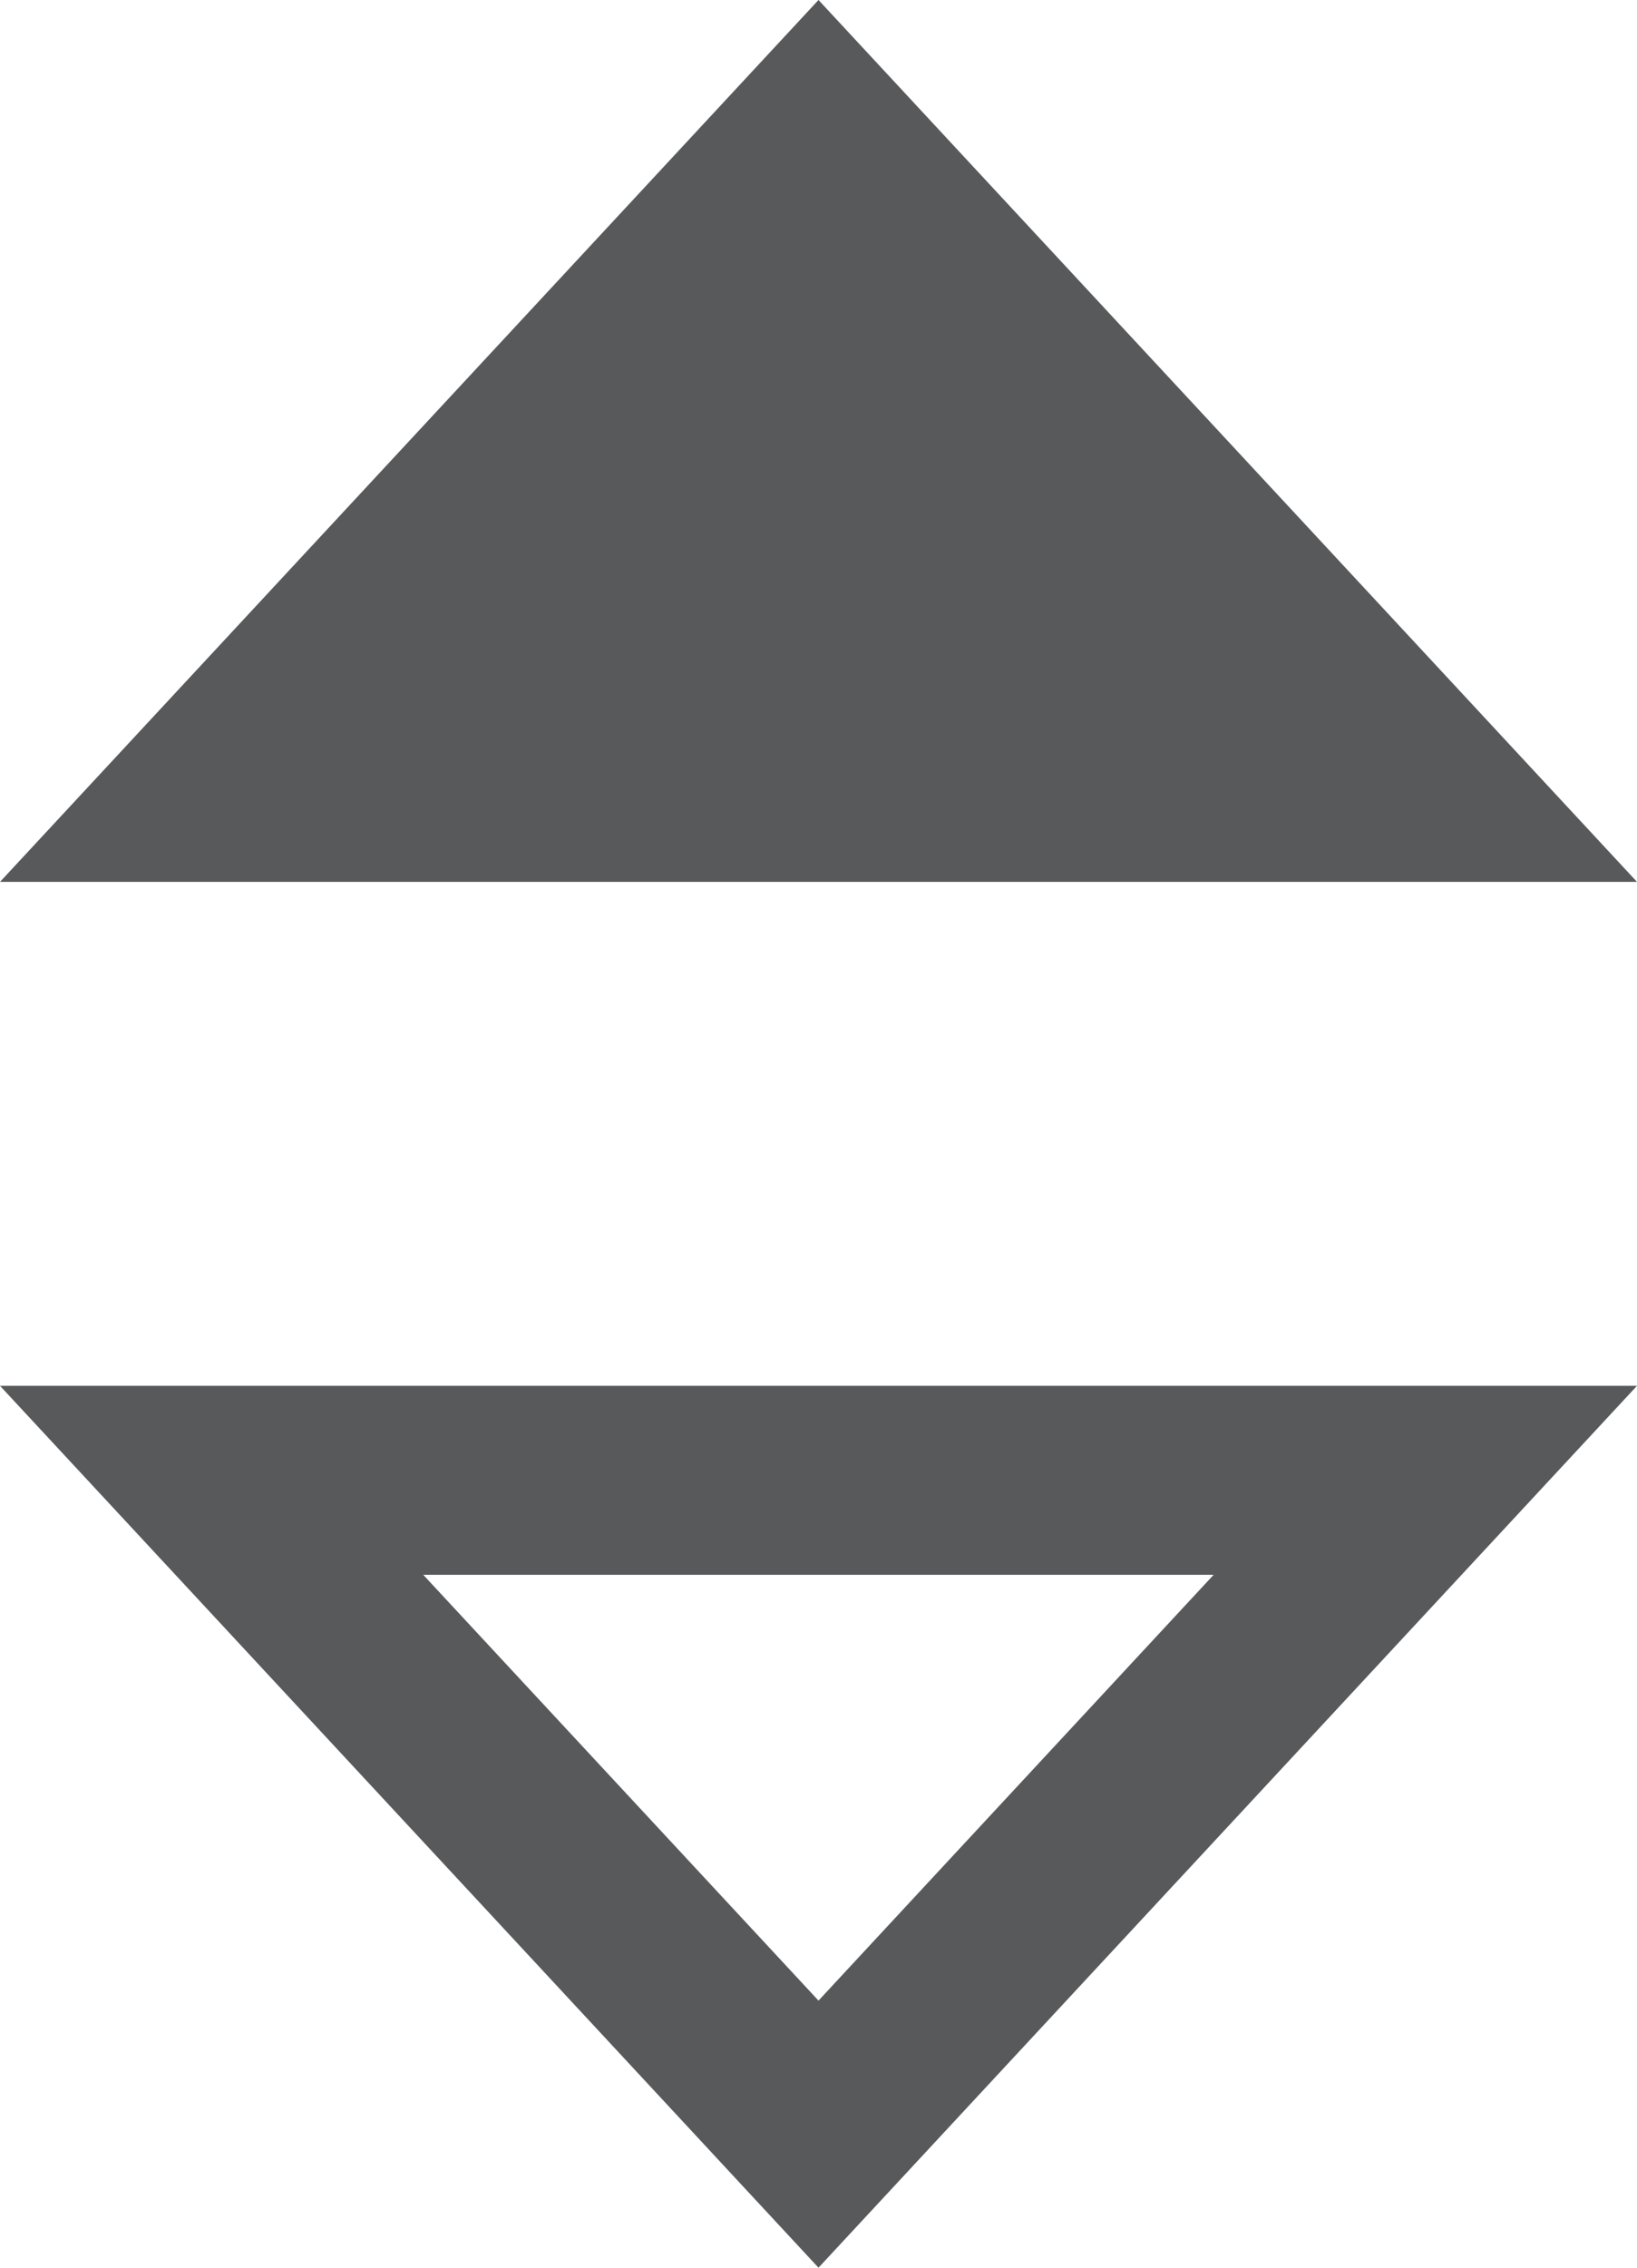 <svg xmlns="http://www.w3.org/2000/svg" width="13" height="18" viewBox="0 0 13 18"><defs><style>.a{fill:#58595b;}</style></defs><path class="a" d="M8.5,8.361v6.277L5.12,11.5,8.5,8.361M10,5,3,11.5,10,18V5Zm4,0V18l7-6.5Z" transform="translate(-5 21) rotate(-90)"/></svg>